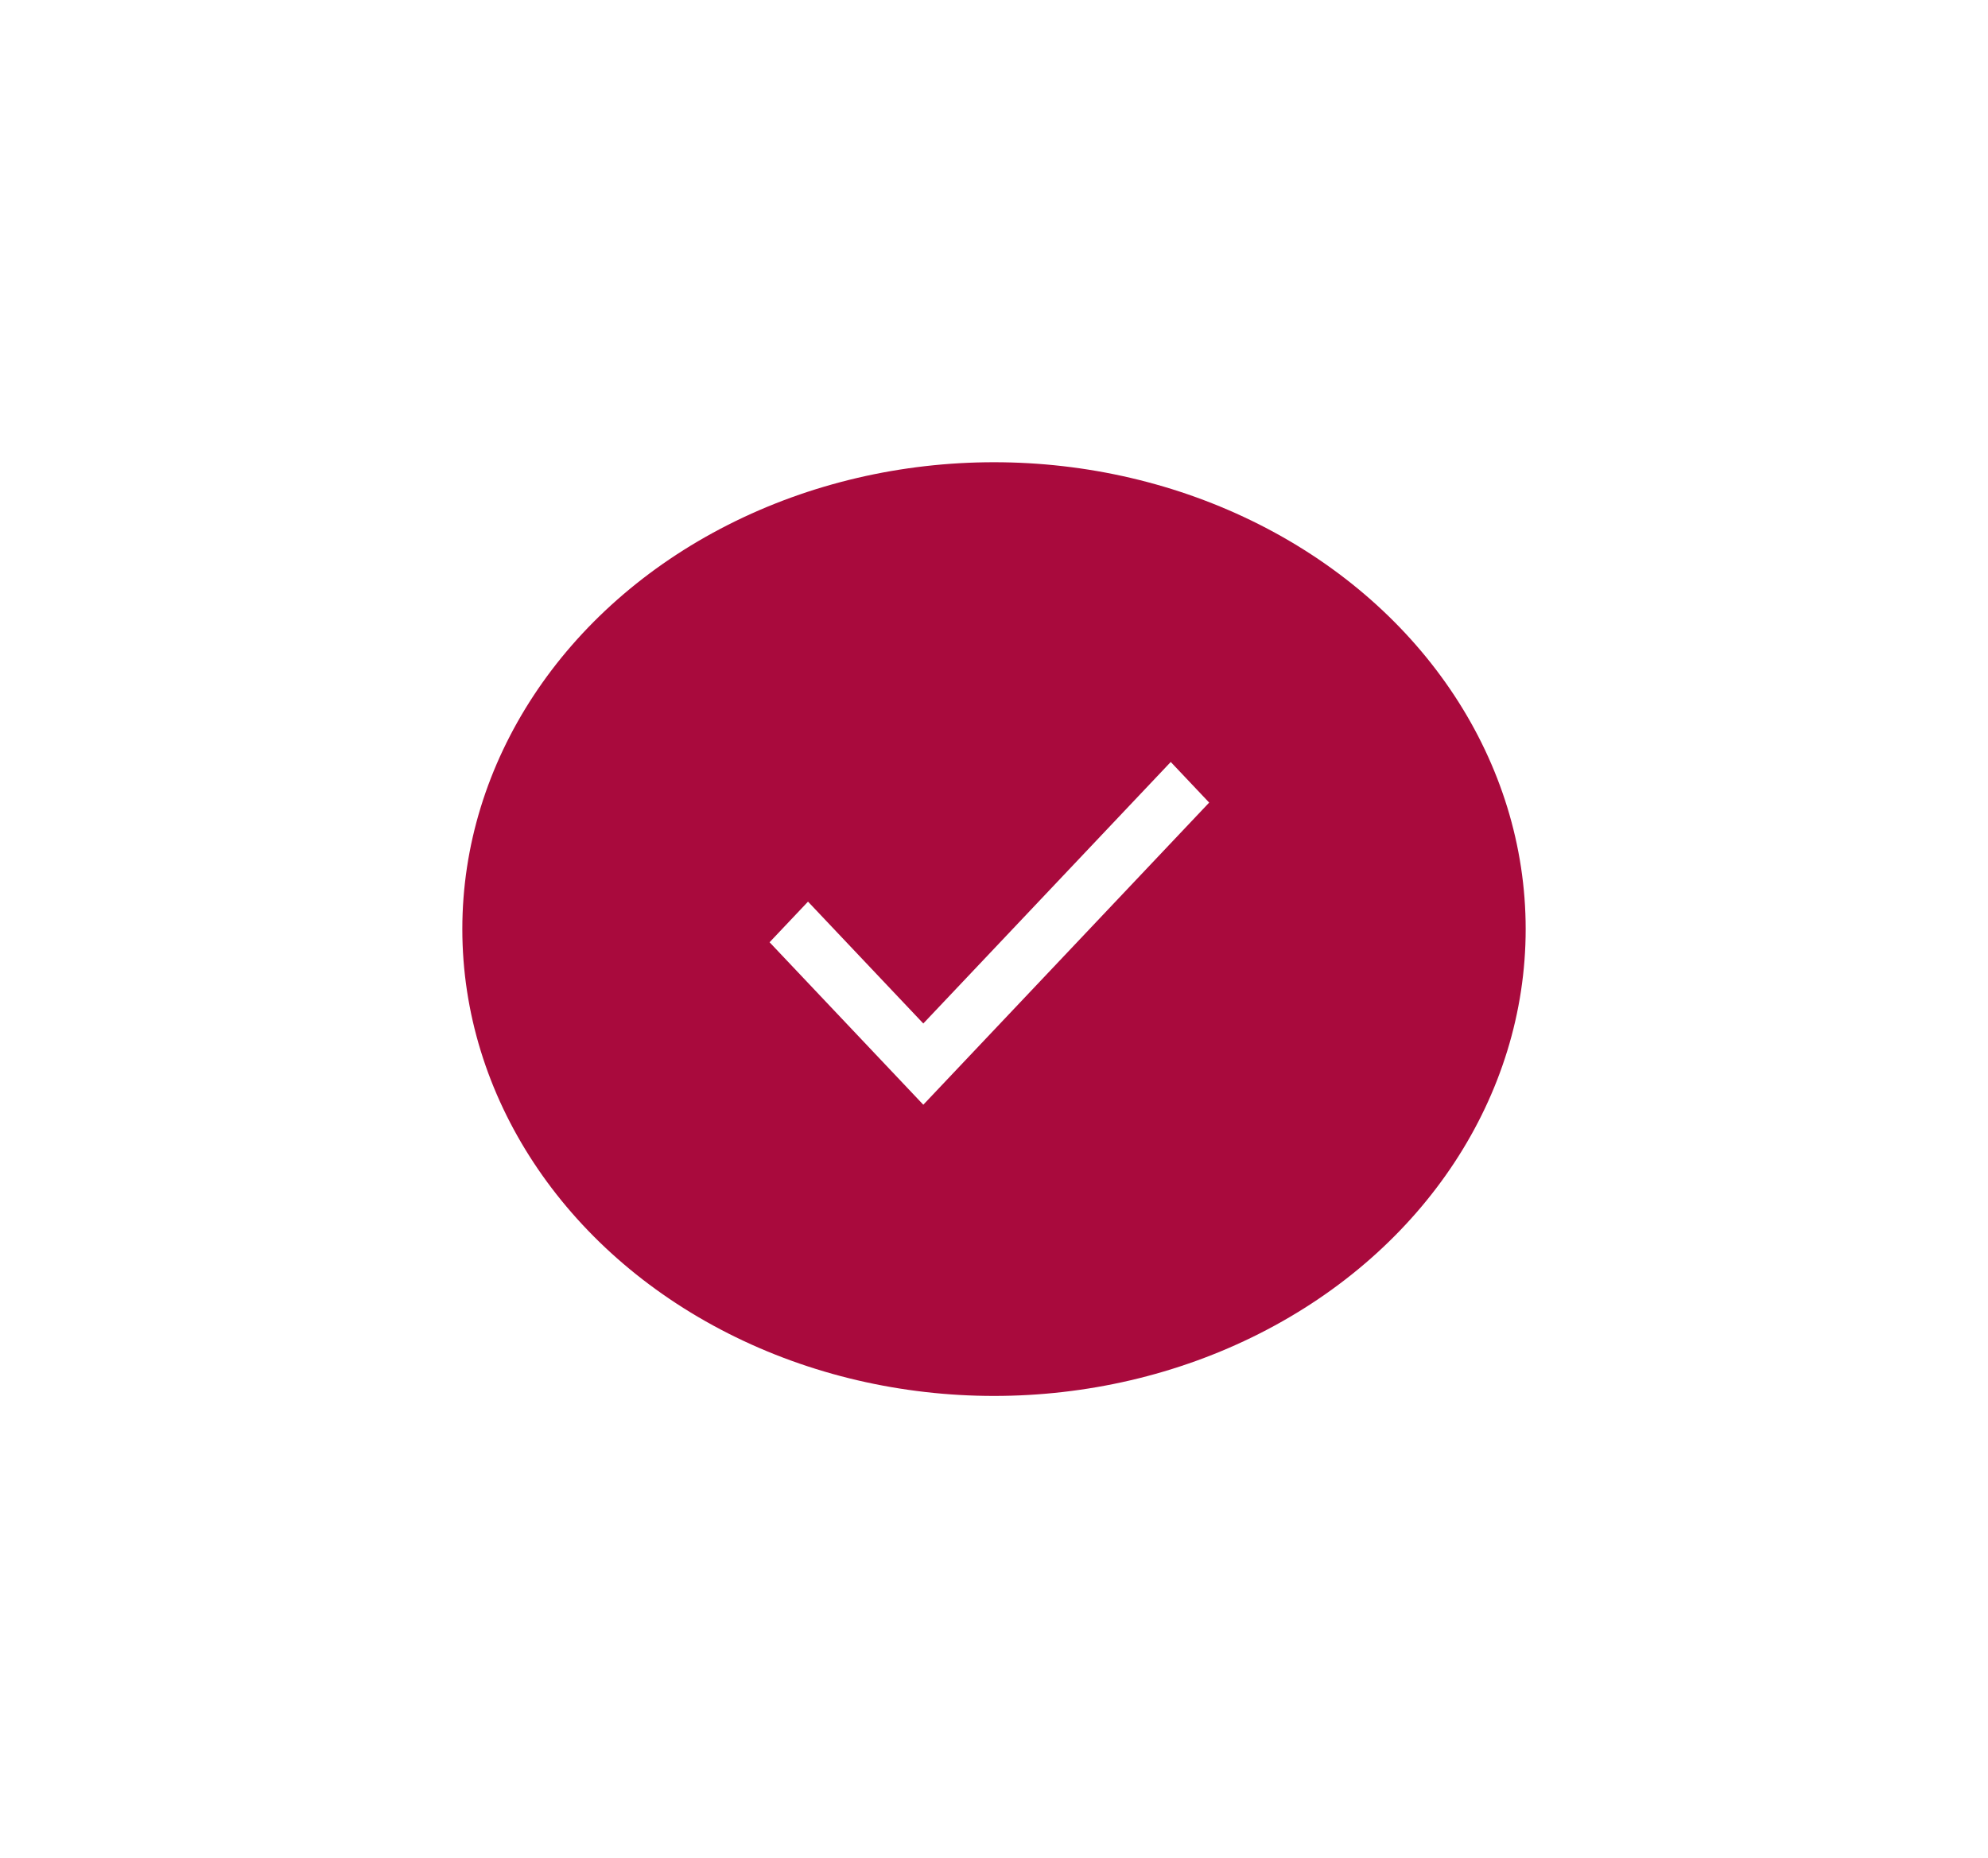 <svg width="215" height="201" viewBox="0 0 215 201" fill="none" xmlns="http://www.w3.org/2000/svg">
<g filter="url(#filter0_f_3230_52)">
<ellipse cx="107.5" cy="100.5" rx="57.5" ry="50.5" fill="#A90A3D"/>
</g>
<path d="M99.854 119.5L83.229 101.925L87.385 97.531L99.854 110.712L126.615 82.423L130.771 86.817L99.854 119.5Z" fill="white"/>
<defs>
<filter id="filter0_f_3230_52" x="0" y="0" width="215" height="201" filterUnits="userSpaceOnUse" color-interpolation-filters="sRGB">
<feFlood flood-opacity="0" result="BackgroundImageFix"/>
<feBlend mode="normal" in="SourceGraphic" in2="BackgroundImageFix" result="shape"/>
<feGaussianBlur stdDeviation="25" result="effect1_foregroundBlur_3230_52"/>
</filter>
</defs>
</svg>

